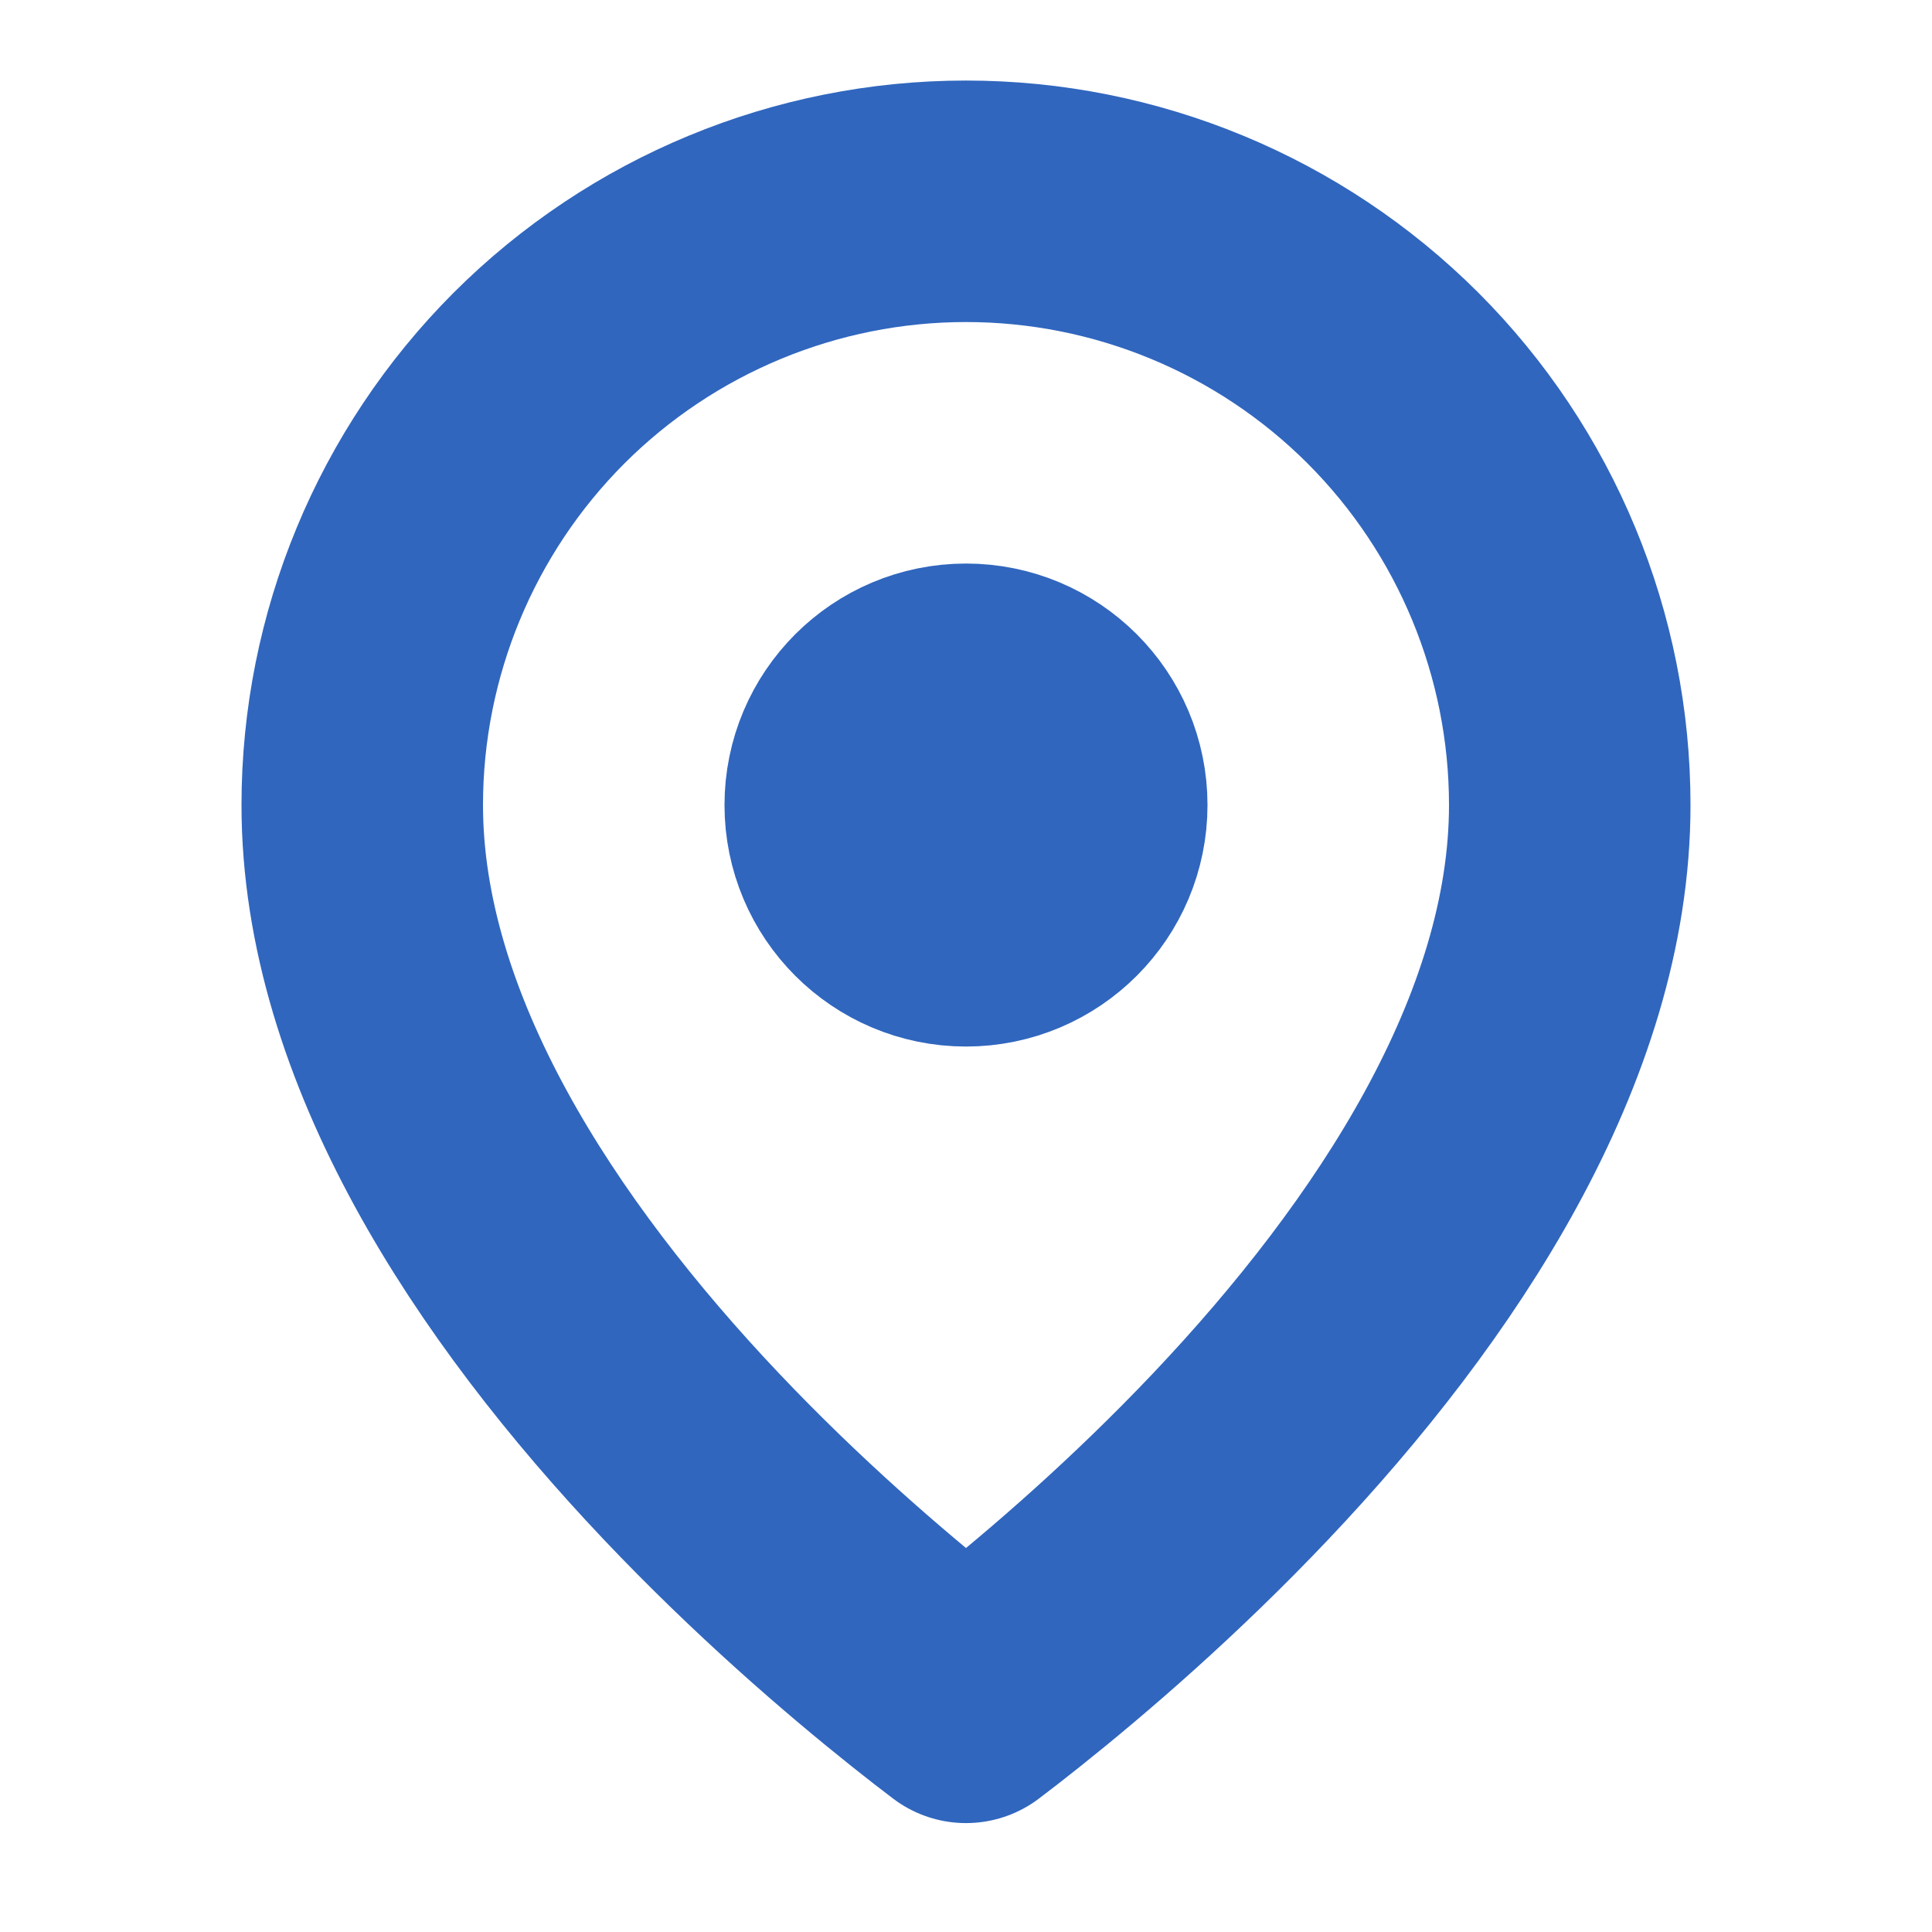 <svg width="16" height="16" viewBox="0 0 16 16" fill="none" xmlns="http://www.w3.org/2000/svg">
<path d="M13 6.667C13 8.598 11.734 10.521 10.274 12.062C9.564 12.811 8.851 13.426 8.315 13.853C8.201 13.944 8.095 14.026 8 14.098C7.905 14.026 7.799 13.944 7.685 13.853C7.149 13.426 6.436 12.811 5.726 12.062C4.266 10.521 3 8.598 3 6.667C3 5.341 3.527 4.069 4.464 3.131C5.402 2.194 6.674 1.667 8 1.667C9.326 1.667 10.598 2.194 11.536 3.131C12.473 4.069 13 5.341 13 6.667Z" stroke="#3066BE" stroke-width="2" stroke-linecap="round" stroke-linejoin="round"/>
<path d="M9 6.667C9 7.219 8.552 7.667 8 7.667C7.448 7.667 7 7.219 7 6.667C7 6.114 7.448 5.667 8 5.667C8.552 5.667 9 6.114 9 6.667Z" stroke="#3066BE" stroke-width="2" stroke-linecap="round" stroke-linejoin="round"/>
</svg>
